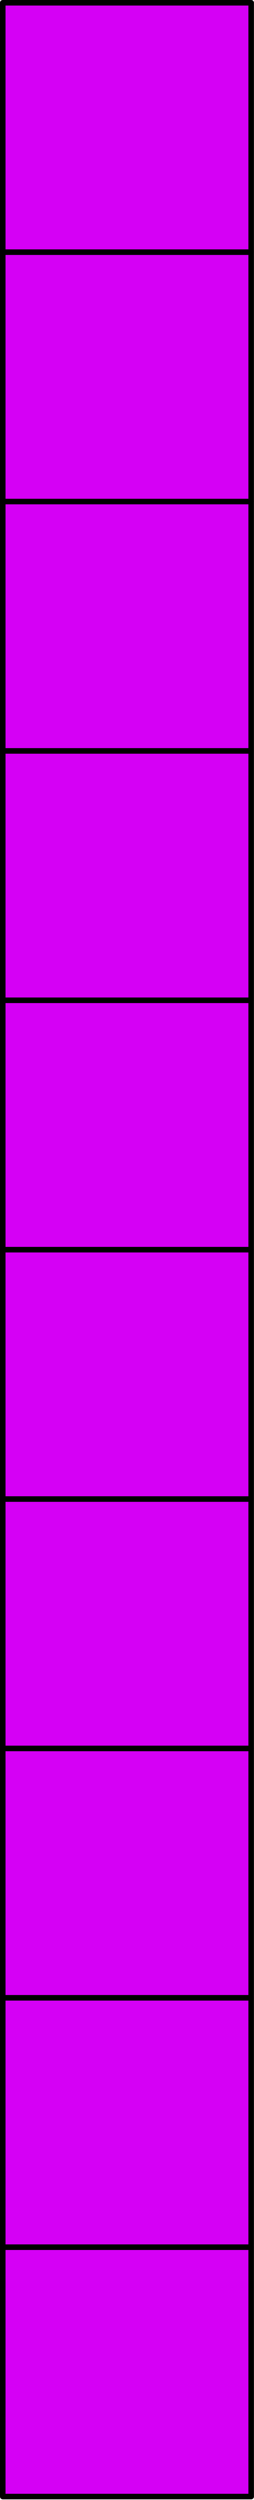<?xml version='1.0' encoding='UTF-8'?>
<!-- This file was generated by dvisvgm 2.13.1 -->
<svg version='1.1' xmlns='http://www.w3.org/2000/svg' xmlns:xlink='http://www.w3.org/1999/xlink' width='23pt' height='225.5pt' viewBox='56.659 279.108 23 225.5'>
<g id='page1'>
<g transform='matrix(0.996 0 0 0.996 56.659 279.108)'>
<path d='M 0.251 226.095L 22.835 226.095L 22.835 203.51L 0.251 203.51L 0.251 226.095Z' fill='#d500f5'/>
</g>
<g transform='matrix(0.996 0 0 0.996 56.659 279.108)'>
<path d='M 0.251 226.095L 22.835 226.095L 22.835 203.51L 0.251 203.51L 0.251 226.095Z' fill='none' stroke='#000000' stroke-linecap='round' stroke-linejoin='round' stroke-miterlimit='10.037' stroke-width='0.502'/>
</g>
<g transform='matrix(0.996 0 0 0.996 56.659 279.108)'>
<path d='M 0.251 203.51L 22.835 203.51L 22.835 180.926L 0.251 180.926L 0.251 203.51Z' fill='#d500f5'/>
</g>
<g transform='matrix(0.996 0 0 0.996 56.659 279.108)'>
<path d='M 0.251 203.51L 22.835 203.51L 22.835 180.926L 0.251 180.926L 0.251 203.51Z' fill='none' stroke='#000000' stroke-linecap='round' stroke-linejoin='round' stroke-miterlimit='10.037' stroke-width='0.502'/>
</g>
<g transform='matrix(0.996 0 0 0.996 56.659 279.108)'>
<path d='M 0.251 180.926L 22.835 180.926L 22.835 158.342L 0.251 158.342L 0.251 180.926Z' fill='#d500f5'/>
</g>
<g transform='matrix(0.996 0 0 0.996 56.659 279.108)'>
<path d='M 0.251 180.926L 22.835 180.926L 22.835 158.342L 0.251 158.342L 0.251 180.926Z' fill='none' stroke='#000000' stroke-linecap='round' stroke-linejoin='round' stroke-miterlimit='10.037' stroke-width='0.502'/>
</g>
<g transform='matrix(0.996 0 0 0.996 56.659 279.108)'>
<path d='M 0.251 158.342L 22.835 158.342L 22.835 135.757L 0.251 135.757L 0.251 158.342Z' fill='#d500f5'/>
</g>
<g transform='matrix(0.996 0 0 0.996 56.659 279.108)'>
<path d='M 0.251 158.342L 22.835 158.342L 22.835 135.757L 0.251 135.757L 0.251 158.342Z' fill='none' stroke='#000000' stroke-linecap='round' stroke-linejoin='round' stroke-miterlimit='10.037' stroke-width='0.502'/>
</g>
<g transform='matrix(0.996 0 0 0.996 56.659 279.108)'>
<path d='M 0.251 135.757L 22.835 135.757L 22.835 113.173L 0.251 113.173L 0.251 135.757Z' fill='#d500f5'/>
</g>
<g transform='matrix(0.996 0 0 0.996 56.659 279.108)'>
<path d='M 0.251 135.757L 22.835 135.757L 22.835 113.173L 0.251 113.173L 0.251 135.757Z' fill='none' stroke='#000000' stroke-linecap='round' stroke-linejoin='round' stroke-miterlimit='10.037' stroke-width='0.502'/>
</g>
<g transform='matrix(0.996 0 0 0.996 56.659 279.108)'>
<path d='M 0.251 113.173L 22.835 113.173L 22.835 90.588L 0.251 90.588L 0.251 113.173Z' fill='#d500f5'/>
</g>
<g transform='matrix(0.996 0 0 0.996 56.659 279.108)'>
<path d='M 0.251 113.173L 22.835 113.173L 22.835 90.588L 0.251 90.588L 0.251 113.173Z' fill='none' stroke='#000000' stroke-linecap='round' stroke-linejoin='round' stroke-miterlimit='10.037' stroke-width='0.502'/>
</g>
<g transform='matrix(0.996 0 0 0.996 56.659 279.108)'>
<path d='M 0.251 90.588L 22.835 90.588L 22.835 68.004L 0.251 68.004L 0.251 90.588Z' fill='#d500f5'/>
</g>
<g transform='matrix(0.996 0 0 0.996 56.659 279.108)'>
<path d='M 0.251 90.588L 22.835 90.588L 22.835 68.004L 0.251 68.004L 0.251 90.588Z' fill='none' stroke='#000000' stroke-linecap='round' stroke-linejoin='round' stroke-miterlimit='10.037' stroke-width='0.502'/>
</g>
<g transform='matrix(0.996 0 0 0.996 56.659 279.108)'>
<path d='M 0.251 68.004L 22.835 68.004L 22.835 45.42L 0.251 45.42L 0.251 68.004Z' fill='#d500f5'/>
</g>
<g transform='matrix(0.996 0 0 0.996 56.659 279.108)'>
<path d='M 0.251 68.004L 22.835 68.004L 22.835 45.42L 0.251 45.42L 0.251 68.004Z' fill='none' stroke='#000000' stroke-linecap='round' stroke-linejoin='round' stroke-miterlimit='10.037' stroke-width='0.502'/>
</g>
<g transform='matrix(0.996 0 0 0.996 56.659 279.108)'>
<path d='M 0.251 45.42L 22.835 45.42L 22.835 22.835L 0.251 22.835L 0.251 45.42Z' fill='#d500f5'/>
</g>
<g transform='matrix(0.996 0 0 0.996 56.659 279.108)'>
<path d='M 0.251 45.42L 22.835 45.42L 22.835 22.835L 0.251 22.835L 0.251 45.42Z' fill='none' stroke='#000000' stroke-linecap='round' stroke-linejoin='round' stroke-miterlimit='10.037' stroke-width='0.502'/>
</g>
<g transform='matrix(0.996 0 0 0.996 56.659 279.108)'>
<path d='M 0.251 22.835L 22.835 22.835L 22.835 0.251L 0.251 0.251L 0.251 22.835Z' fill='#d500f5'/>
</g>
<g transform='matrix(0.996 0 0 0.996 56.659 279.108)'>
<path d='M 0.251 22.835L 22.835 22.835L 22.835 0.251L 0.251 0.251L 0.251 22.835Z' fill='none' stroke='#000000' stroke-linecap='round' stroke-linejoin='round' stroke-miterlimit='10.037' stroke-width='0.502'/>
</g>
</g>
</svg>